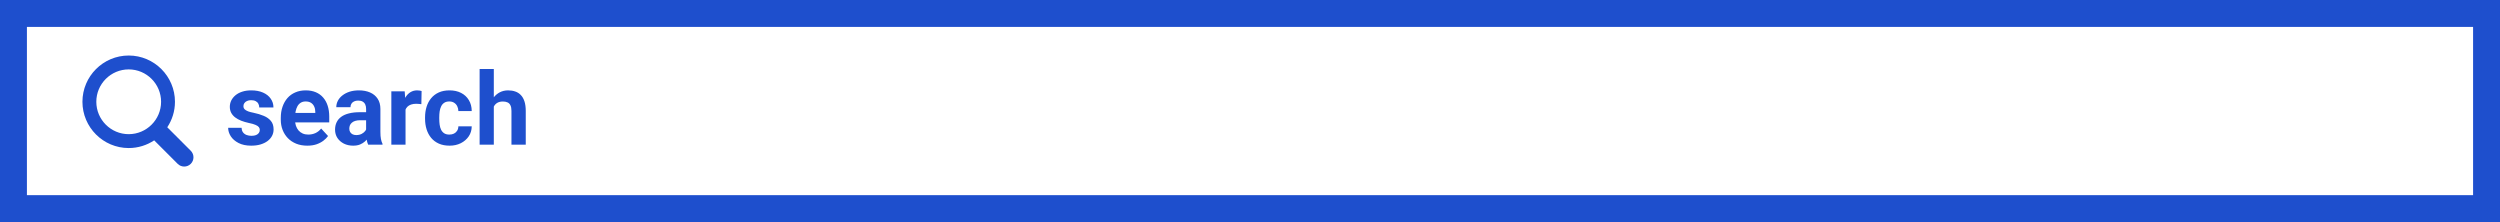 <svg width="743" height="66" viewBox="0 0 743 66" fill="none" xmlns="http://www.w3.org/2000/svg">
<rect x="4" y="4" width="735" height="58" stroke="#1E4FCD" stroke-width="8"/>
<path d="M77.21 38.62C77.21 38.317 77.122 38.044 76.946 37.8C76.77 37.556 76.443 37.331 75.965 37.126C75.496 36.911 74.817 36.716 73.929 36.54C73.128 36.364 72.381 36.145 71.688 35.881C71.004 35.607 70.408 35.28 69.9 34.899C69.402 34.519 69.012 34.069 68.728 33.552C68.445 33.024 68.304 32.424 68.304 31.75C68.304 31.086 68.445 30.461 68.728 29.875C69.022 29.289 69.436 28.771 69.974 28.322C70.52 27.863 71.185 27.507 71.966 27.253C72.757 26.989 73.645 26.857 74.632 26.857C76.009 26.857 77.19 27.077 78.177 27.517C79.173 27.956 79.935 28.561 80.462 29.333C80.999 30.095 81.268 30.964 81.268 31.94H77.049C77.049 31.53 76.961 31.164 76.785 30.842C76.619 30.51 76.356 30.251 75.994 30.065C75.643 29.87 75.184 29.773 74.617 29.773C74.148 29.773 73.743 29.855 73.401 30.021C73.06 30.178 72.796 30.393 72.61 30.666C72.435 30.93 72.347 31.223 72.347 31.545C72.347 31.789 72.395 32.009 72.493 32.204C72.601 32.39 72.772 32.56 73.006 32.717C73.24 32.873 73.543 33.02 73.914 33.156C74.295 33.283 74.764 33.4 75.32 33.508C76.463 33.742 77.483 34.05 78.382 34.431C79.28 34.802 79.993 35.31 80.52 35.954C81.048 36.589 81.311 37.424 81.311 38.459C81.311 39.162 81.155 39.807 80.843 40.393C80.53 40.978 80.081 41.491 79.495 41.931C78.909 42.36 78.206 42.697 77.386 42.941C76.575 43.176 75.662 43.293 74.647 43.293C73.172 43.293 71.922 43.029 70.897 42.502C69.881 41.975 69.109 41.306 68.582 40.495C68.064 39.675 67.806 38.835 67.806 37.976H71.805C71.824 38.552 71.971 39.016 72.244 39.367C72.527 39.719 72.884 39.973 73.314 40.129C73.753 40.285 74.227 40.363 74.734 40.363C75.281 40.363 75.735 40.29 76.097 40.144C76.458 39.987 76.731 39.782 76.917 39.528C77.112 39.265 77.21 38.962 77.21 38.62ZM91.346 43.293C90.115 43.293 89.012 43.098 88.035 42.707C87.059 42.307 86.228 41.755 85.545 41.052C84.871 40.349 84.353 39.533 83.992 38.605C83.631 37.668 83.45 36.672 83.45 35.617V35.031C83.45 33.83 83.621 32.731 83.963 31.735C84.305 30.739 84.793 29.875 85.428 29.143C86.072 28.41 86.853 27.849 87.772 27.458C88.689 27.058 89.725 26.857 90.877 26.857C92 26.857 92.996 27.043 93.865 27.414C94.734 27.785 95.462 28.312 96.048 28.996C96.644 29.68 97.093 30.5 97.395 31.457C97.698 32.404 97.85 33.459 97.85 34.621V36.379H85.252V33.566H93.704V33.244C93.704 32.658 93.597 32.136 93.382 31.677C93.177 31.208 92.864 30.837 92.444 30.564C92.024 30.29 91.487 30.153 90.833 30.153C90.276 30.153 89.798 30.275 89.397 30.52C88.997 30.764 88.67 31.105 88.416 31.545C88.172 31.984 87.986 32.502 87.859 33.098C87.742 33.684 87.684 34.328 87.684 35.031V35.617C87.684 36.252 87.772 36.838 87.947 37.375C88.133 37.912 88.392 38.376 88.724 38.767C89.065 39.157 89.476 39.46 89.954 39.675C90.442 39.89 90.994 39.997 91.609 39.997C92.371 39.997 93.079 39.851 93.733 39.558C94.397 39.255 94.969 38.801 95.447 38.195L97.498 40.422C97.166 40.9 96.712 41.359 96.136 41.799C95.569 42.238 94.886 42.6 94.085 42.883C93.284 43.156 92.371 43.293 91.346 43.293ZM108.807 39.426V32.365C108.807 31.857 108.724 31.423 108.558 31.061C108.392 30.69 108.133 30.402 107.781 30.197C107.439 29.992 106.995 29.89 106.448 29.89C105.979 29.89 105.574 29.973 105.232 30.139C104.891 30.295 104.627 30.524 104.441 30.827C104.256 31.12 104.163 31.467 104.163 31.867H99.944C99.944 31.193 100.101 30.554 100.413 29.948C100.726 29.343 101.18 28.811 101.775 28.352C102.371 27.883 103.079 27.517 103.899 27.253C104.729 26.989 105.657 26.857 106.683 26.857C107.913 26.857 109.007 27.062 109.964 27.473C110.921 27.883 111.673 28.498 112.22 29.318C112.776 30.139 113.055 31.164 113.055 32.395V39.177C113.055 40.046 113.108 40.759 113.216 41.315C113.323 41.862 113.479 42.341 113.685 42.751V43H109.422C109.217 42.57 109.061 42.033 108.953 41.389C108.855 40.734 108.807 40.08 108.807 39.426ZM109.363 33.347L109.393 35.734H107.034C106.478 35.734 105.994 35.798 105.584 35.925C105.174 36.052 104.837 36.232 104.573 36.467C104.31 36.691 104.114 36.955 103.987 37.258C103.87 37.56 103.812 37.893 103.812 38.254C103.812 38.615 103.895 38.942 104.061 39.235C104.227 39.519 104.466 39.743 104.778 39.909C105.091 40.065 105.457 40.144 105.877 40.144C106.512 40.144 107.063 40.017 107.532 39.763C108.001 39.509 108.362 39.196 108.616 38.825C108.88 38.454 109.017 38.102 109.026 37.77L110.14 39.558C109.983 39.958 109.769 40.373 109.495 40.803C109.231 41.232 108.895 41.638 108.484 42.019C108.074 42.39 107.581 42.697 107.005 42.941C106.429 43.176 105.745 43.293 104.954 43.293C103.948 43.293 103.035 43.093 102.215 42.692C101.404 42.282 100.76 41.721 100.281 41.008C99.812 40.285 99.578 39.465 99.578 38.547C99.578 37.717 99.734 36.98 100.047 36.335C100.359 35.69 100.818 35.148 101.424 34.709C102.039 34.26 102.806 33.923 103.724 33.698C104.642 33.464 105.706 33.347 106.917 33.347H109.363ZM120.525 30.607V43H116.307V27.15H120.276L120.525 30.607ZM125.301 27.048L125.228 30.959C125.022 30.93 124.773 30.905 124.48 30.886C124.197 30.856 123.938 30.842 123.704 30.842C123.108 30.842 122.591 30.92 122.151 31.076C121.722 31.223 121.36 31.442 121.067 31.735C120.784 32.028 120.569 32.385 120.423 32.805C120.286 33.225 120.208 33.703 120.188 34.24L119.339 33.977C119.339 32.951 119.441 32.009 119.646 31.149C119.852 30.28 120.149 29.523 120.54 28.879C120.94 28.234 121.429 27.736 122.005 27.385C122.581 27.033 123.24 26.857 123.982 26.857C124.217 26.857 124.456 26.877 124.7 26.916C124.944 26.945 125.145 26.989 125.301 27.048ZM133.548 39.997C134.065 39.997 134.524 39.899 134.925 39.704C135.325 39.499 135.638 39.216 135.862 38.855C136.097 38.483 136.219 38.049 136.229 37.551H140.198C140.188 38.664 139.891 39.655 139.305 40.524C138.719 41.384 137.933 42.062 136.946 42.56C135.96 43.049 134.856 43.293 133.636 43.293C132.405 43.293 131.331 43.088 130.413 42.678C129.505 42.268 128.748 41.701 128.143 40.978C127.537 40.246 127.083 39.397 126.78 38.43C126.478 37.453 126.326 36.408 126.326 35.295V34.87C126.326 33.747 126.478 32.702 126.78 31.735C127.083 30.759 127.537 29.909 128.143 29.186C128.748 28.454 129.505 27.883 130.413 27.473C131.321 27.062 132.386 26.857 133.606 26.857C134.905 26.857 136.043 27.106 137.02 27.605C138.006 28.102 138.777 28.815 139.334 29.743C139.9 30.661 140.188 31.75 140.198 33.01H136.229C136.219 32.482 136.106 32.004 135.892 31.574C135.687 31.145 135.384 30.803 134.983 30.549C134.593 30.285 134.109 30.153 133.533 30.153C132.918 30.153 132.415 30.285 132.024 30.549C131.634 30.803 131.331 31.154 131.116 31.604C130.901 32.043 130.75 32.546 130.662 33.112C130.584 33.669 130.545 34.255 130.545 34.87V35.295C130.545 35.91 130.584 36.501 130.662 37.067C130.74 37.634 130.887 38.137 131.102 38.576C131.326 39.016 131.634 39.362 132.024 39.616C132.415 39.87 132.923 39.997 133.548 39.997ZM146.761 20.5V43H142.542V20.5H146.761ZM146.16 34.519H145.003C145.013 33.415 145.159 32.399 145.442 31.472C145.726 30.534 146.131 29.724 146.658 29.04C147.186 28.347 147.815 27.81 148.548 27.429C149.29 27.048 150.11 26.857 151.009 26.857C151.79 26.857 152.498 26.97 153.133 27.194C153.777 27.409 154.329 27.761 154.788 28.249C155.257 28.727 155.618 29.357 155.872 30.139C156.126 30.92 156.253 31.867 156.253 32.98V43H152.005V32.951C152.005 32.248 151.902 31.696 151.697 31.296C151.502 30.886 151.214 30.598 150.833 30.432C150.462 30.256 150.003 30.168 149.456 30.168C148.851 30.168 148.333 30.28 147.903 30.505C147.483 30.73 147.146 31.042 146.893 31.442C146.639 31.833 146.453 32.292 146.336 32.819C146.219 33.347 146.16 33.913 146.16 34.519Z" fill="#1E4FCD"/>
<path d="M56.694 44.806L49.713 37.825C51.156 35.651 52 33.048 52 30.25C52 22.668 45.832 16.5 38.25 16.5C30.668 16.5 24.5 22.668 24.5 30.25C24.5 37.832 30.668 44 38.25 44C41.048 44 43.651 43.156 45.825 41.713L52.806 48.694C53.878 49.768 55.622 49.768 56.694 48.694C57.768 47.62 57.768 45.88 56.694 44.806ZM28.625 30.25C28.625 24.942 32.943 20.625 38.25 20.625C43.557 20.625 47.875 24.942 47.875 30.25C47.875 35.557 43.557 39.875 38.25 39.875C32.943 39.875 28.625 35.557 28.625 30.25Z" fill="#1E4FCD"/>
</svg>
